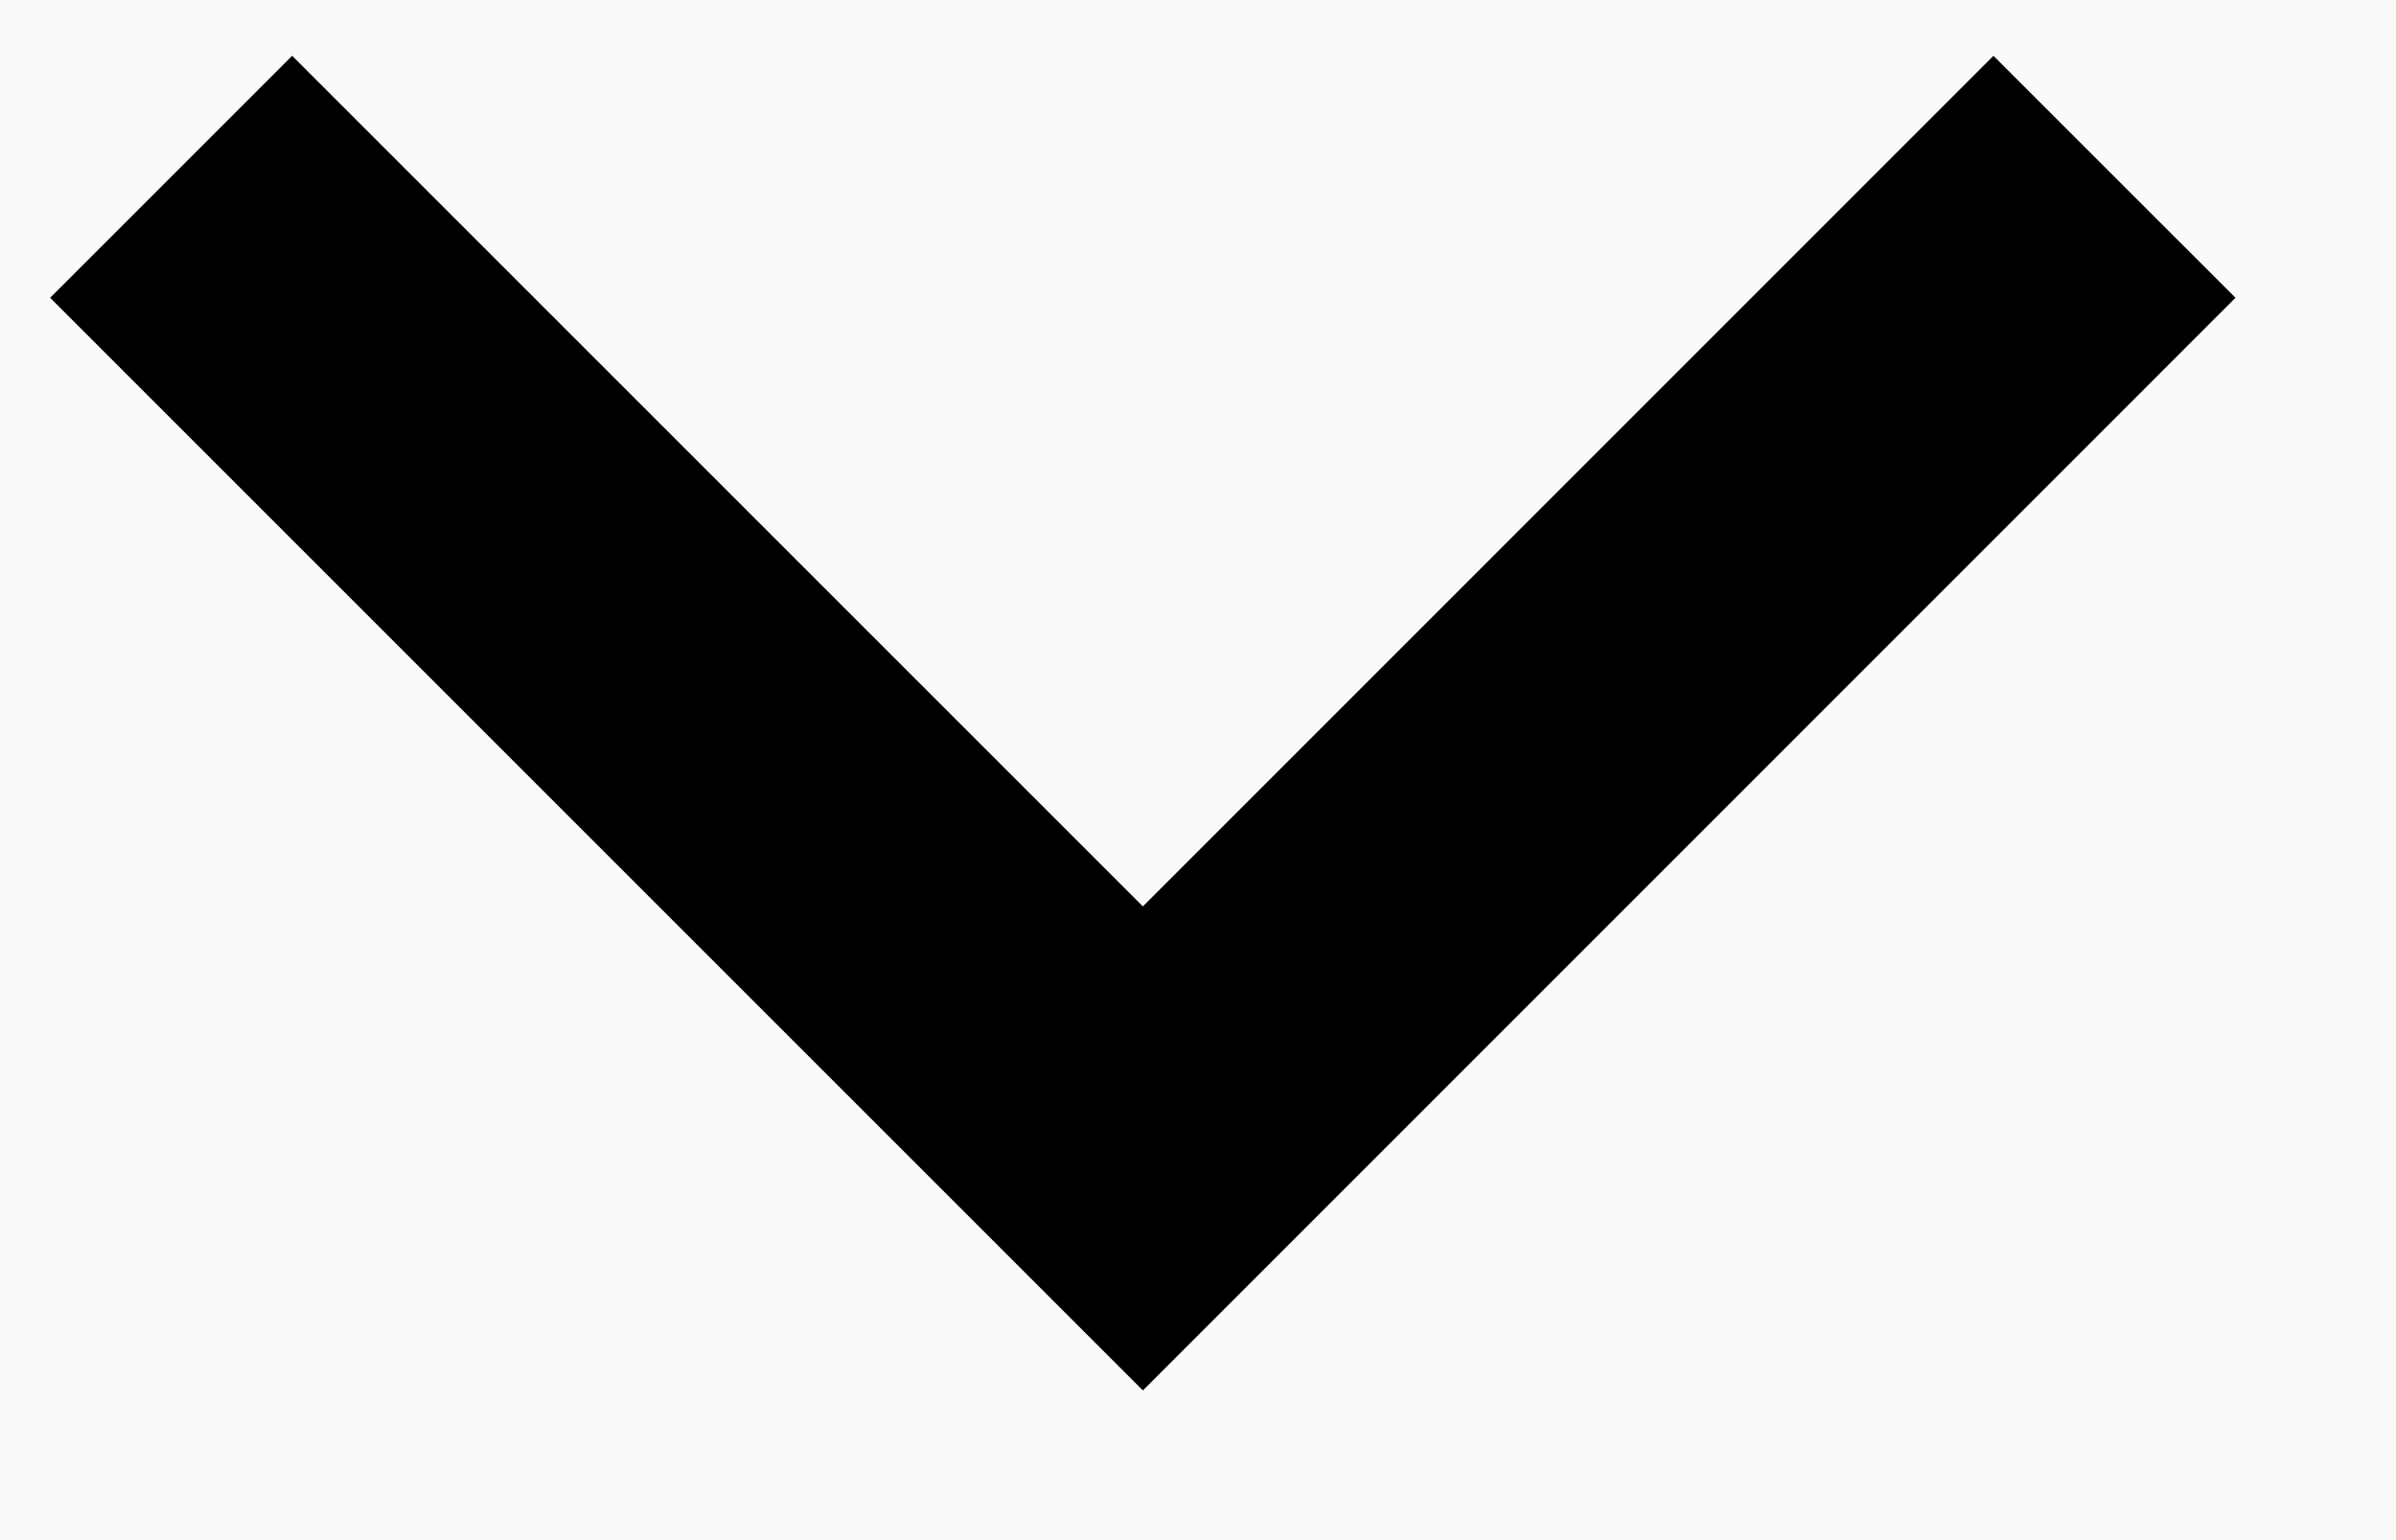 <svg width="14" height="9" viewBox="0 0 14 9" fill="none" xmlns="http://www.w3.org/2000/svg">
<rect width="14" height="9" fill="#F5F5F5"/>
<g id="profile">
<rect width="1440" height="1764" transform="translate(-3781 -66)" fill="#FAFAFA"/>
</g>
<g id="workout video page">
<rect width="1440" height="1460" transform="translate(-1288 -47)" fill="#FAFAFA"/>
<g id="Group 48096398">
<path id="Rectangle 3765" d="M12.355 1.033L6.678 6.711L1 1.033" stroke="black" stroke-width="2"/>
</g>
</g>
</svg>
